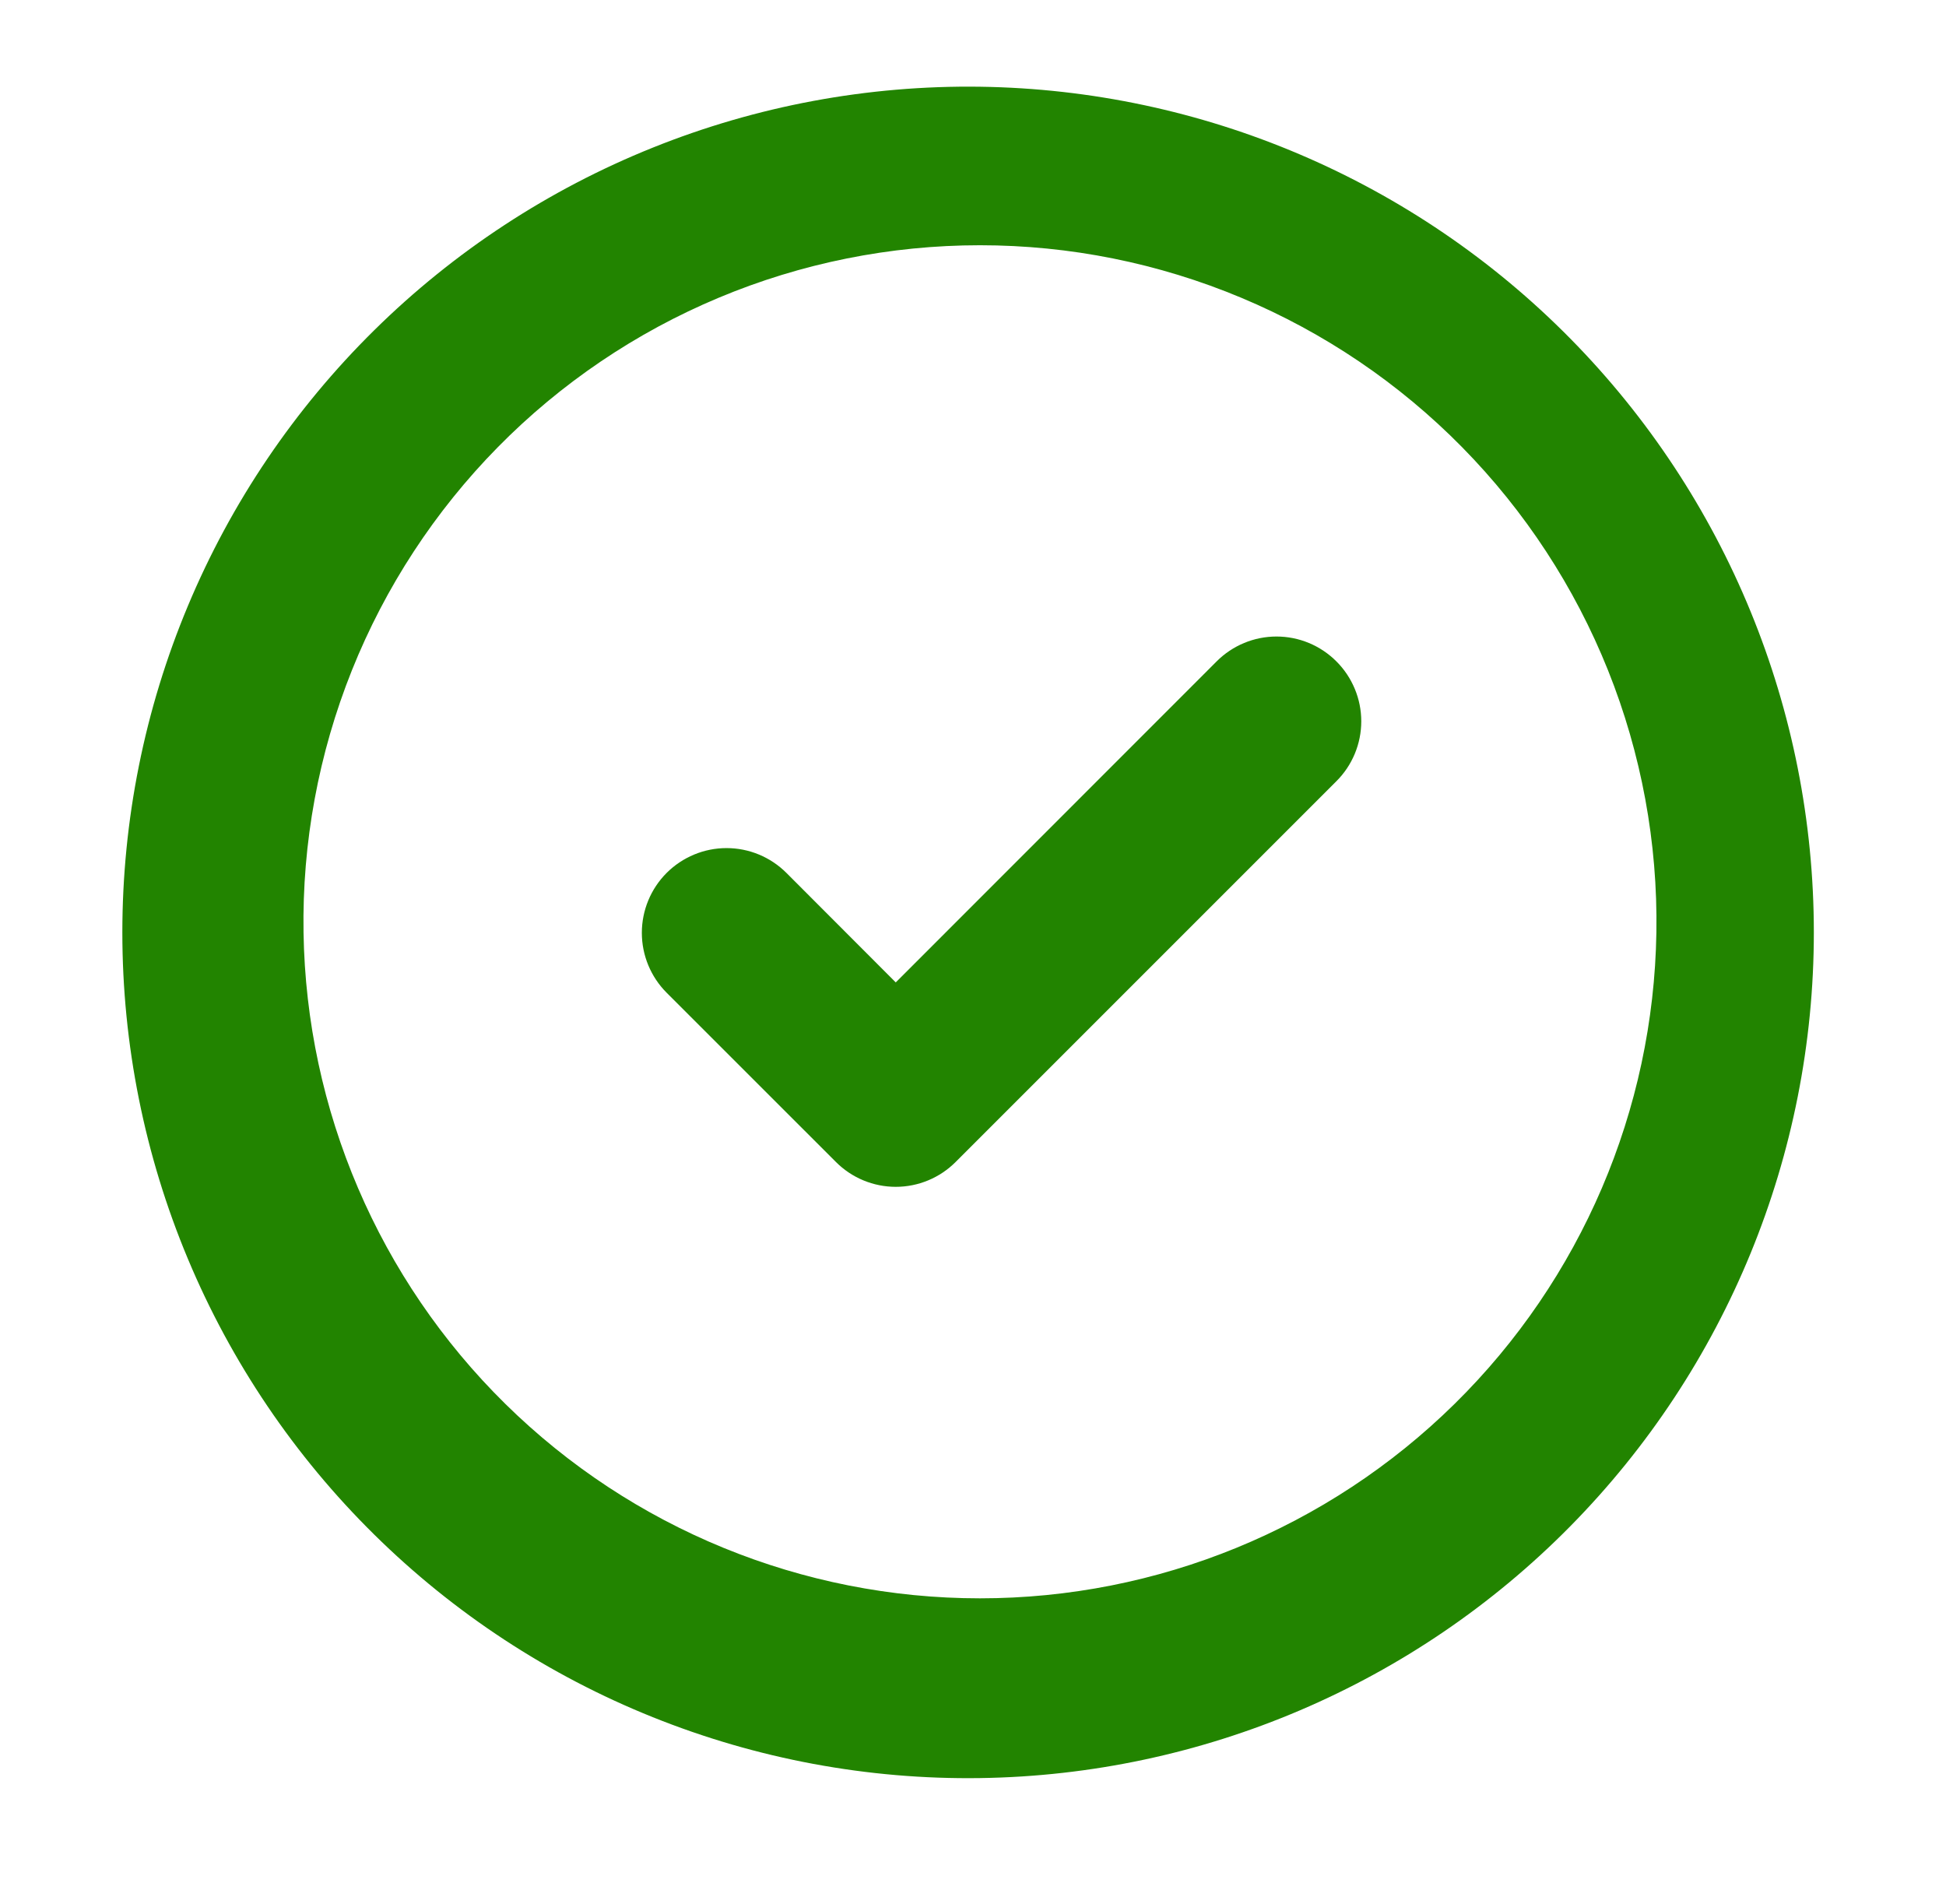 <svg width="46" height="45" viewBox="0 0 46 45" fill="none" xmlns="http://www.w3.org/2000/svg">
<path d="M23.166 2.05C20.518 2.013 17.888 2.502 15.43 3.49C12.971 4.478 10.734 5.944 8.848 7.804C6.961 9.664 5.463 11.88 4.441 14.324C3.418 16.768 2.892 19.391 2.892 22.04C2.892 24.689 3.418 27.312 4.441 29.756C5.463 32.2 6.961 34.416 8.848 36.276C10.734 38.136 12.971 39.603 15.43 40.59C17.888 41.578 20.518 42.068 23.166 42.03C28.419 41.956 33.432 39.817 37.12 36.076C40.808 32.335 42.876 27.293 42.876 22.04C42.876 16.787 40.808 11.745 37.12 8.004C33.432 4.263 28.419 2.124 23.166 2.05ZM7.175 22.042C7.141 19.921 7.53 17.814 8.318 15.845C9.107 13.876 10.279 12.083 11.767 10.571C13.255 9.059 15.03 7.858 16.986 7.039C18.943 6.219 21.043 5.797 23.165 5.797C25.286 5.797 27.386 6.219 29.343 7.039C31.299 7.858 33.074 9.059 34.562 10.571C36.05 12.083 37.222 13.876 38.011 15.845C38.799 17.814 39.188 19.921 39.154 22.042C39.088 26.239 37.374 30.242 34.383 33.186C31.391 36.131 27.362 37.781 23.165 37.781C18.967 37.781 14.938 36.131 11.946 33.186C8.955 30.242 7.241 26.239 7.175 22.042ZM31.59 15.634C31.777 15.82 31.924 16.041 32.025 16.284C32.126 16.526 32.178 16.787 32.178 17.05C32.178 17.313 32.126 17.574 32.025 17.817C31.924 18.06 31.777 18.28 31.59 18.466L22.59 27.466C22.405 27.652 22.184 27.8 21.941 27.901C21.698 28.002 21.438 28.054 21.174 28.054C20.911 28.054 20.651 28.002 20.408 27.901C20.165 27.8 19.944 27.652 19.759 27.466L15.758 23.466C15.383 23.09 15.172 22.581 15.172 22.05C15.172 21.519 15.383 21.01 15.758 20.634C16.134 20.259 16.643 20.047 17.174 20.047C17.706 20.047 18.215 20.259 18.59 20.634L21.174 23.222L28.759 15.634C28.944 15.448 29.165 15.3 29.408 15.199C29.651 15.098 29.911 15.046 30.174 15.046C30.438 15.046 30.698 15.098 30.941 15.199C31.184 15.3 31.405 15.448 31.59 15.634Z" fill="#228400"/>
</svg>
